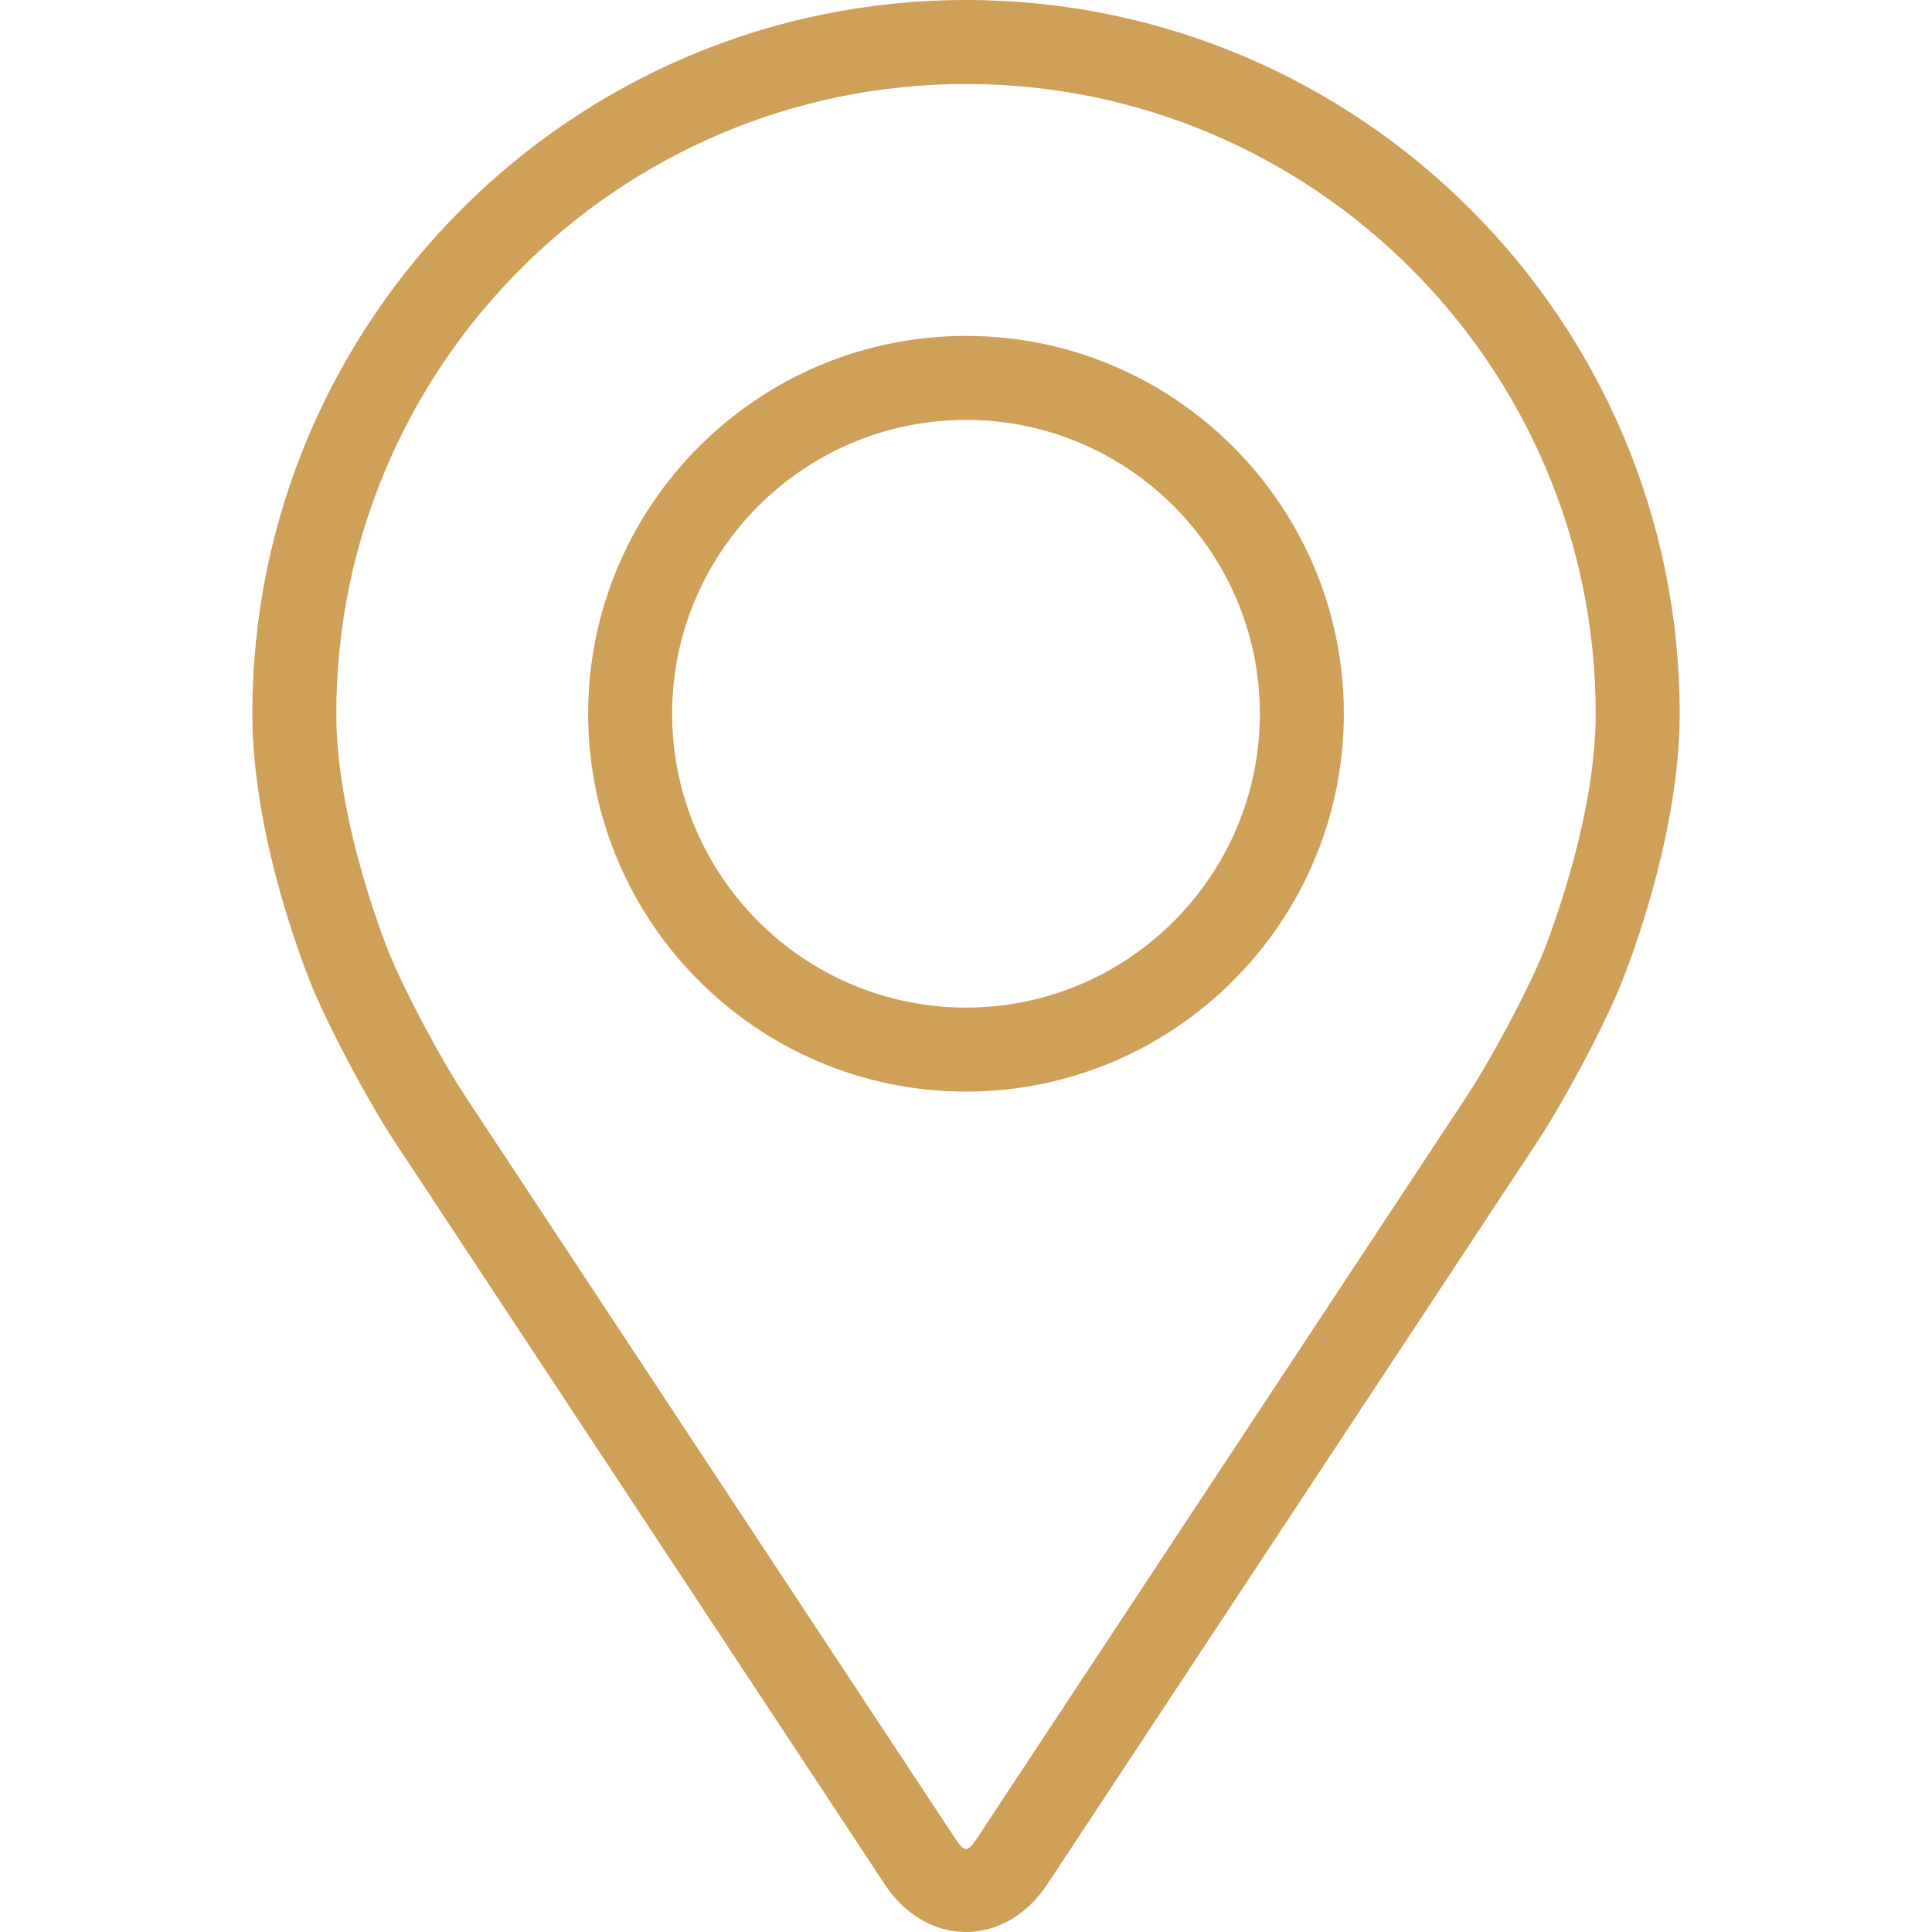 <?xml version="1.0" encoding="UTF-8"?> <svg xmlns="http://www.w3.org/2000/svg" width="30" height="30" viewBox="0 0 30 30" fill="none"> <path d="M15 0C8.889 0 3.918 4.971 3.918 11.082C3.918 13.094 4.82 15.258 4.858 15.349C5.149 16.04 5.724 17.115 6.139 17.744L13.737 29.258C14.048 29.73 14.509 30 15 30C15.492 30 15.952 29.73 16.263 29.258L23.862 17.744C24.277 17.115 24.852 16.04 25.143 15.349C25.181 15.258 26.082 13.095 26.082 11.082C26.082 4.971 21.111 0 15 0ZM23.941 14.843C23.681 15.463 23.145 16.462 22.773 17.027L15.174 28.54C15.024 28.768 14.977 28.768 14.827 28.54L7.228 17.027C6.855 16.462 6.32 15.462 6.06 14.842C6.049 14.816 5.222 12.824 5.222 11.082C5.222 5.69 9.608 1.304 15 1.304C20.392 1.304 24.778 5.69 24.778 11.082C24.778 12.827 23.949 14.823 23.941 14.843Z" fill="#CEA058"></path> <path d="M15 5.216C11.764 5.216 9.133 7.848 9.133 11.083C9.133 14.318 11.764 16.95 15 16.95C18.235 16.95 20.867 14.318 20.867 11.083C20.867 7.848 18.235 5.216 15 5.216ZM15 15.646C12.484 15.646 10.437 13.599 10.437 11.083C10.437 8.567 12.484 6.52 15 6.52C17.515 6.52 19.563 8.567 19.563 11.083C19.563 13.599 17.515 15.646 15 15.646Z" fill="#CEA058"></path> </svg> 